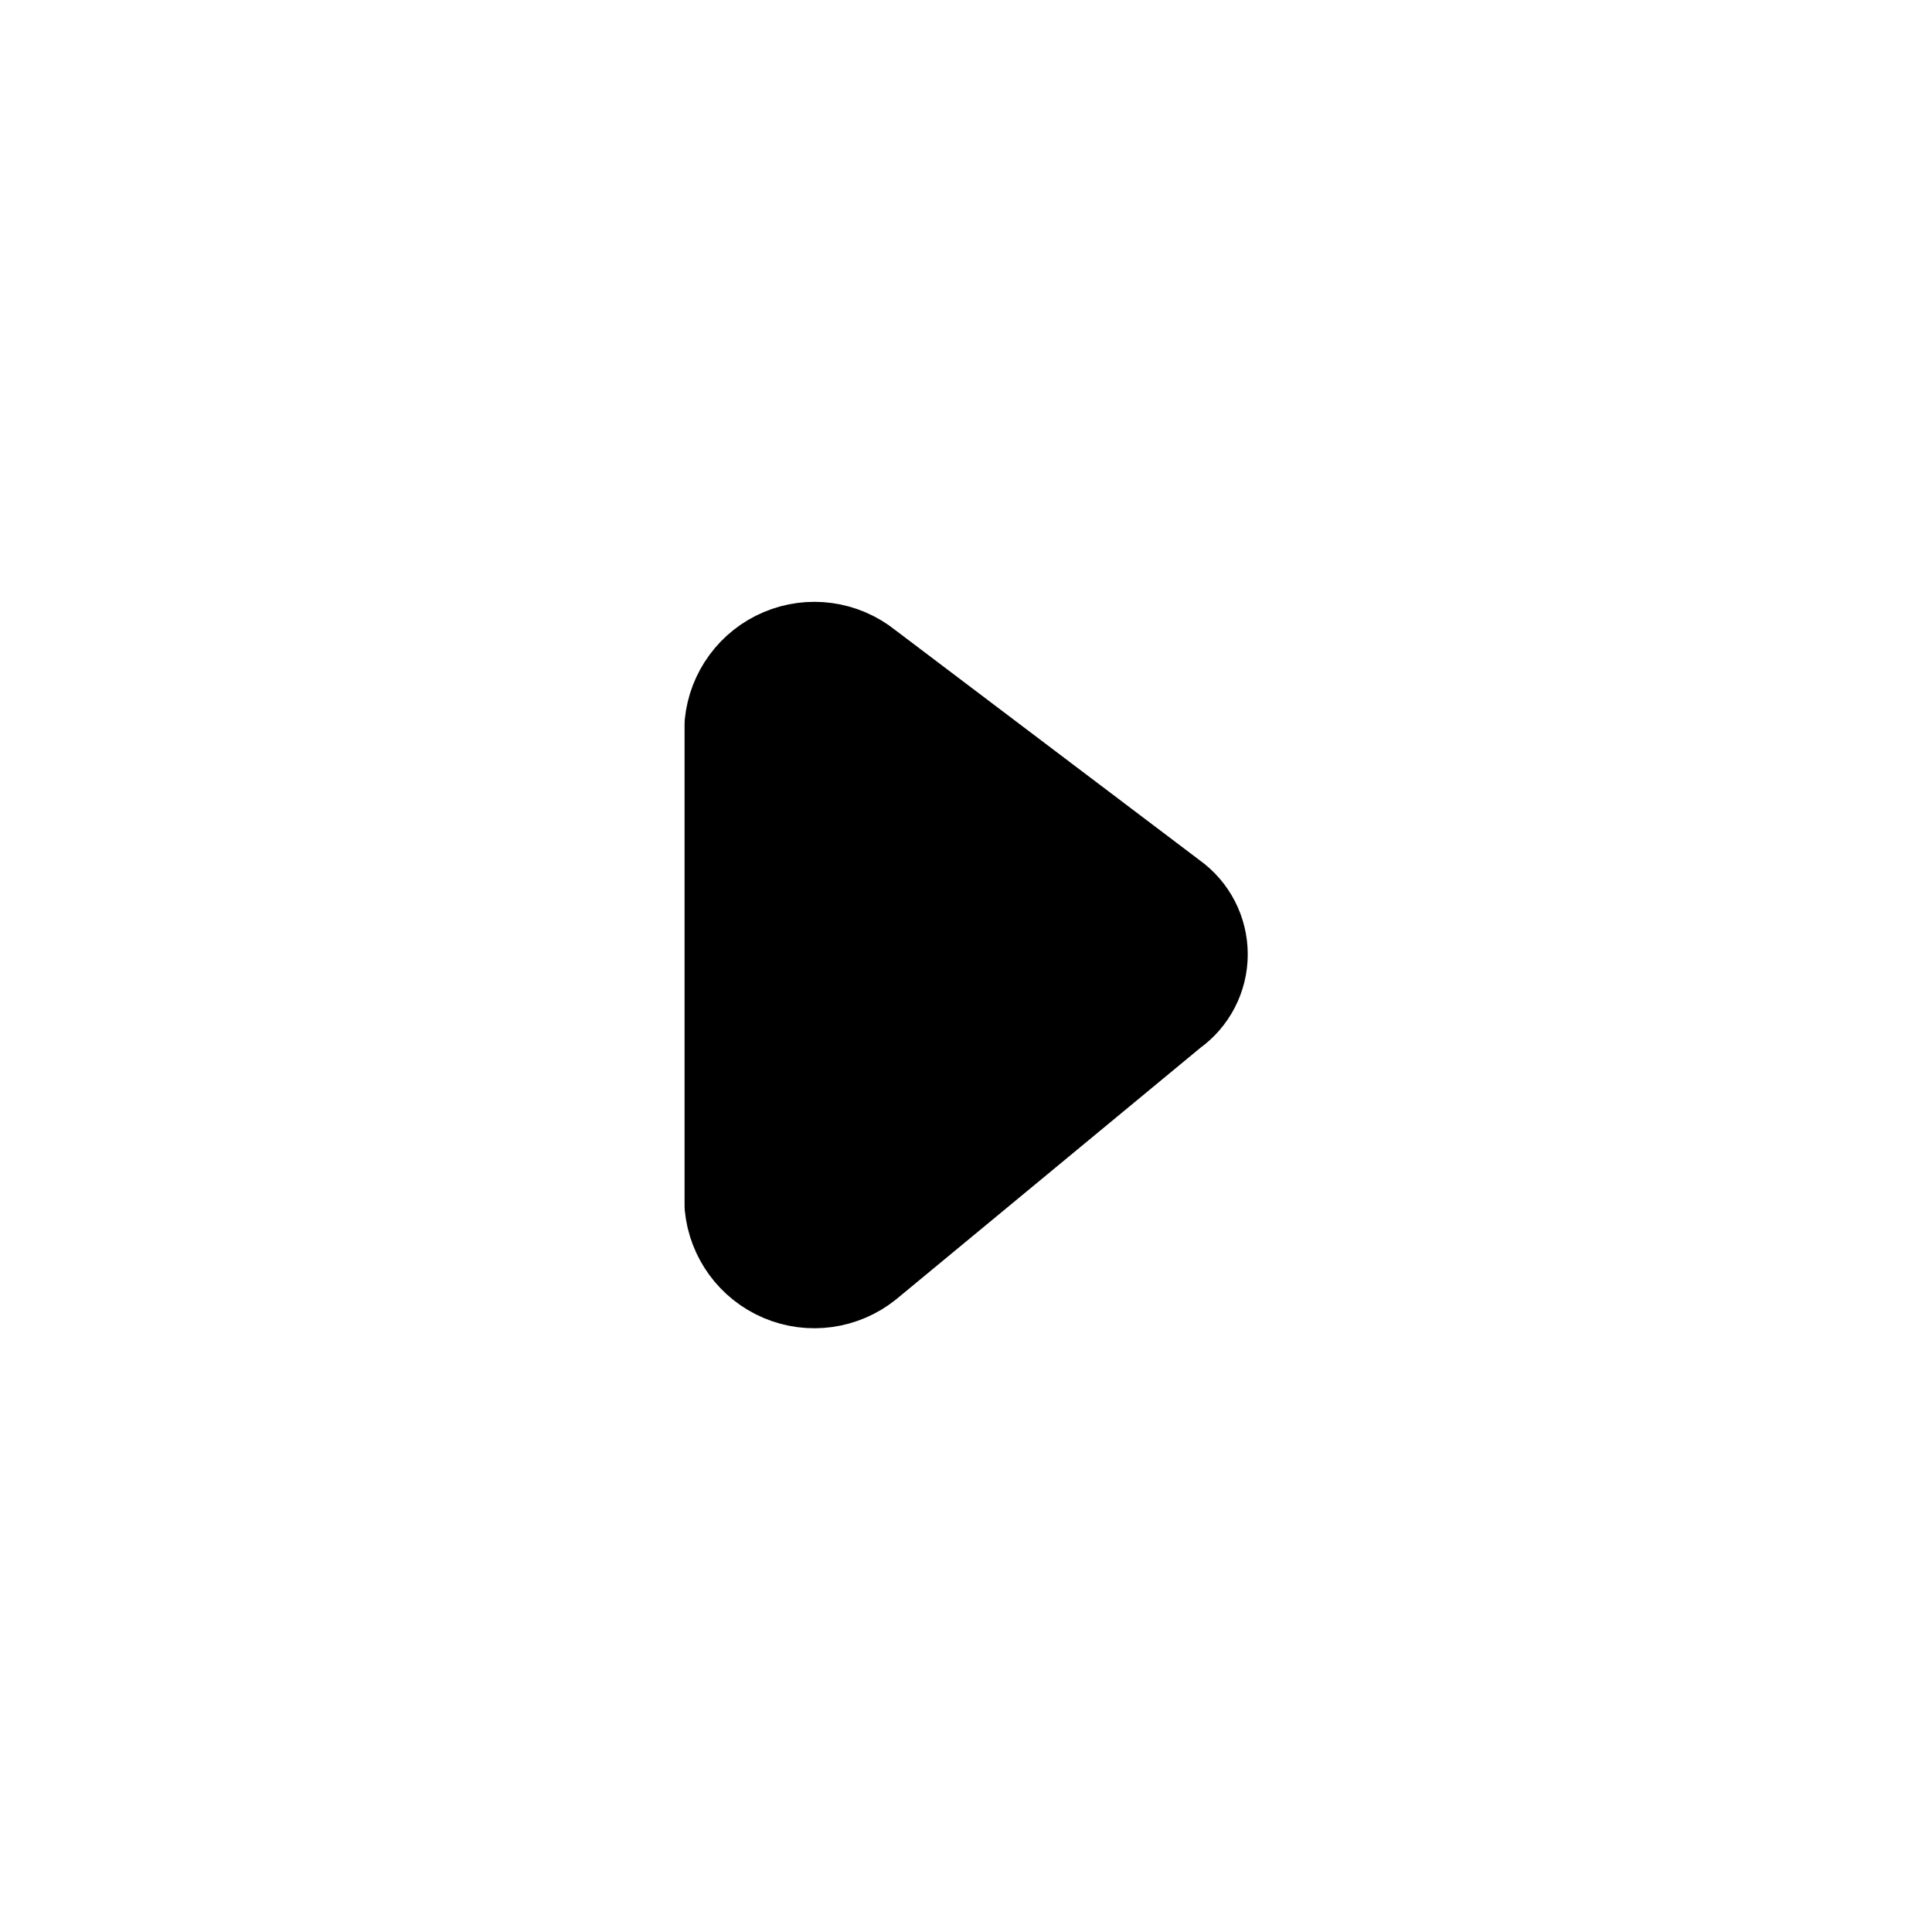 <svg width="36" height="36" viewBox="0 0 36 36" fill="none" xmlns="http://www.w3.org/2000/svg">
<path fill-rule="evenodd" clip-rule="evenodd" d="M16.221 12.332L21.906 16.631C22.279 16.896 22.5 17.325 22.5 17.782C22.5 18.239 22.279 18.668 21.906 18.933L16.221 23.633C15.74 24.017 15.087 24.108 14.52 23.867C13.953 23.626 13.564 23.094 13.506 22.481L13.506 13.481C13.565 12.868 13.954 12.337 14.521 12.097C15.088 11.857 15.741 11.947 16.221 12.332Z" fill="black" stroke="black" stroke-width="1.5" stroke-linecap="round" stroke-linejoin="round"/>
</svg>
